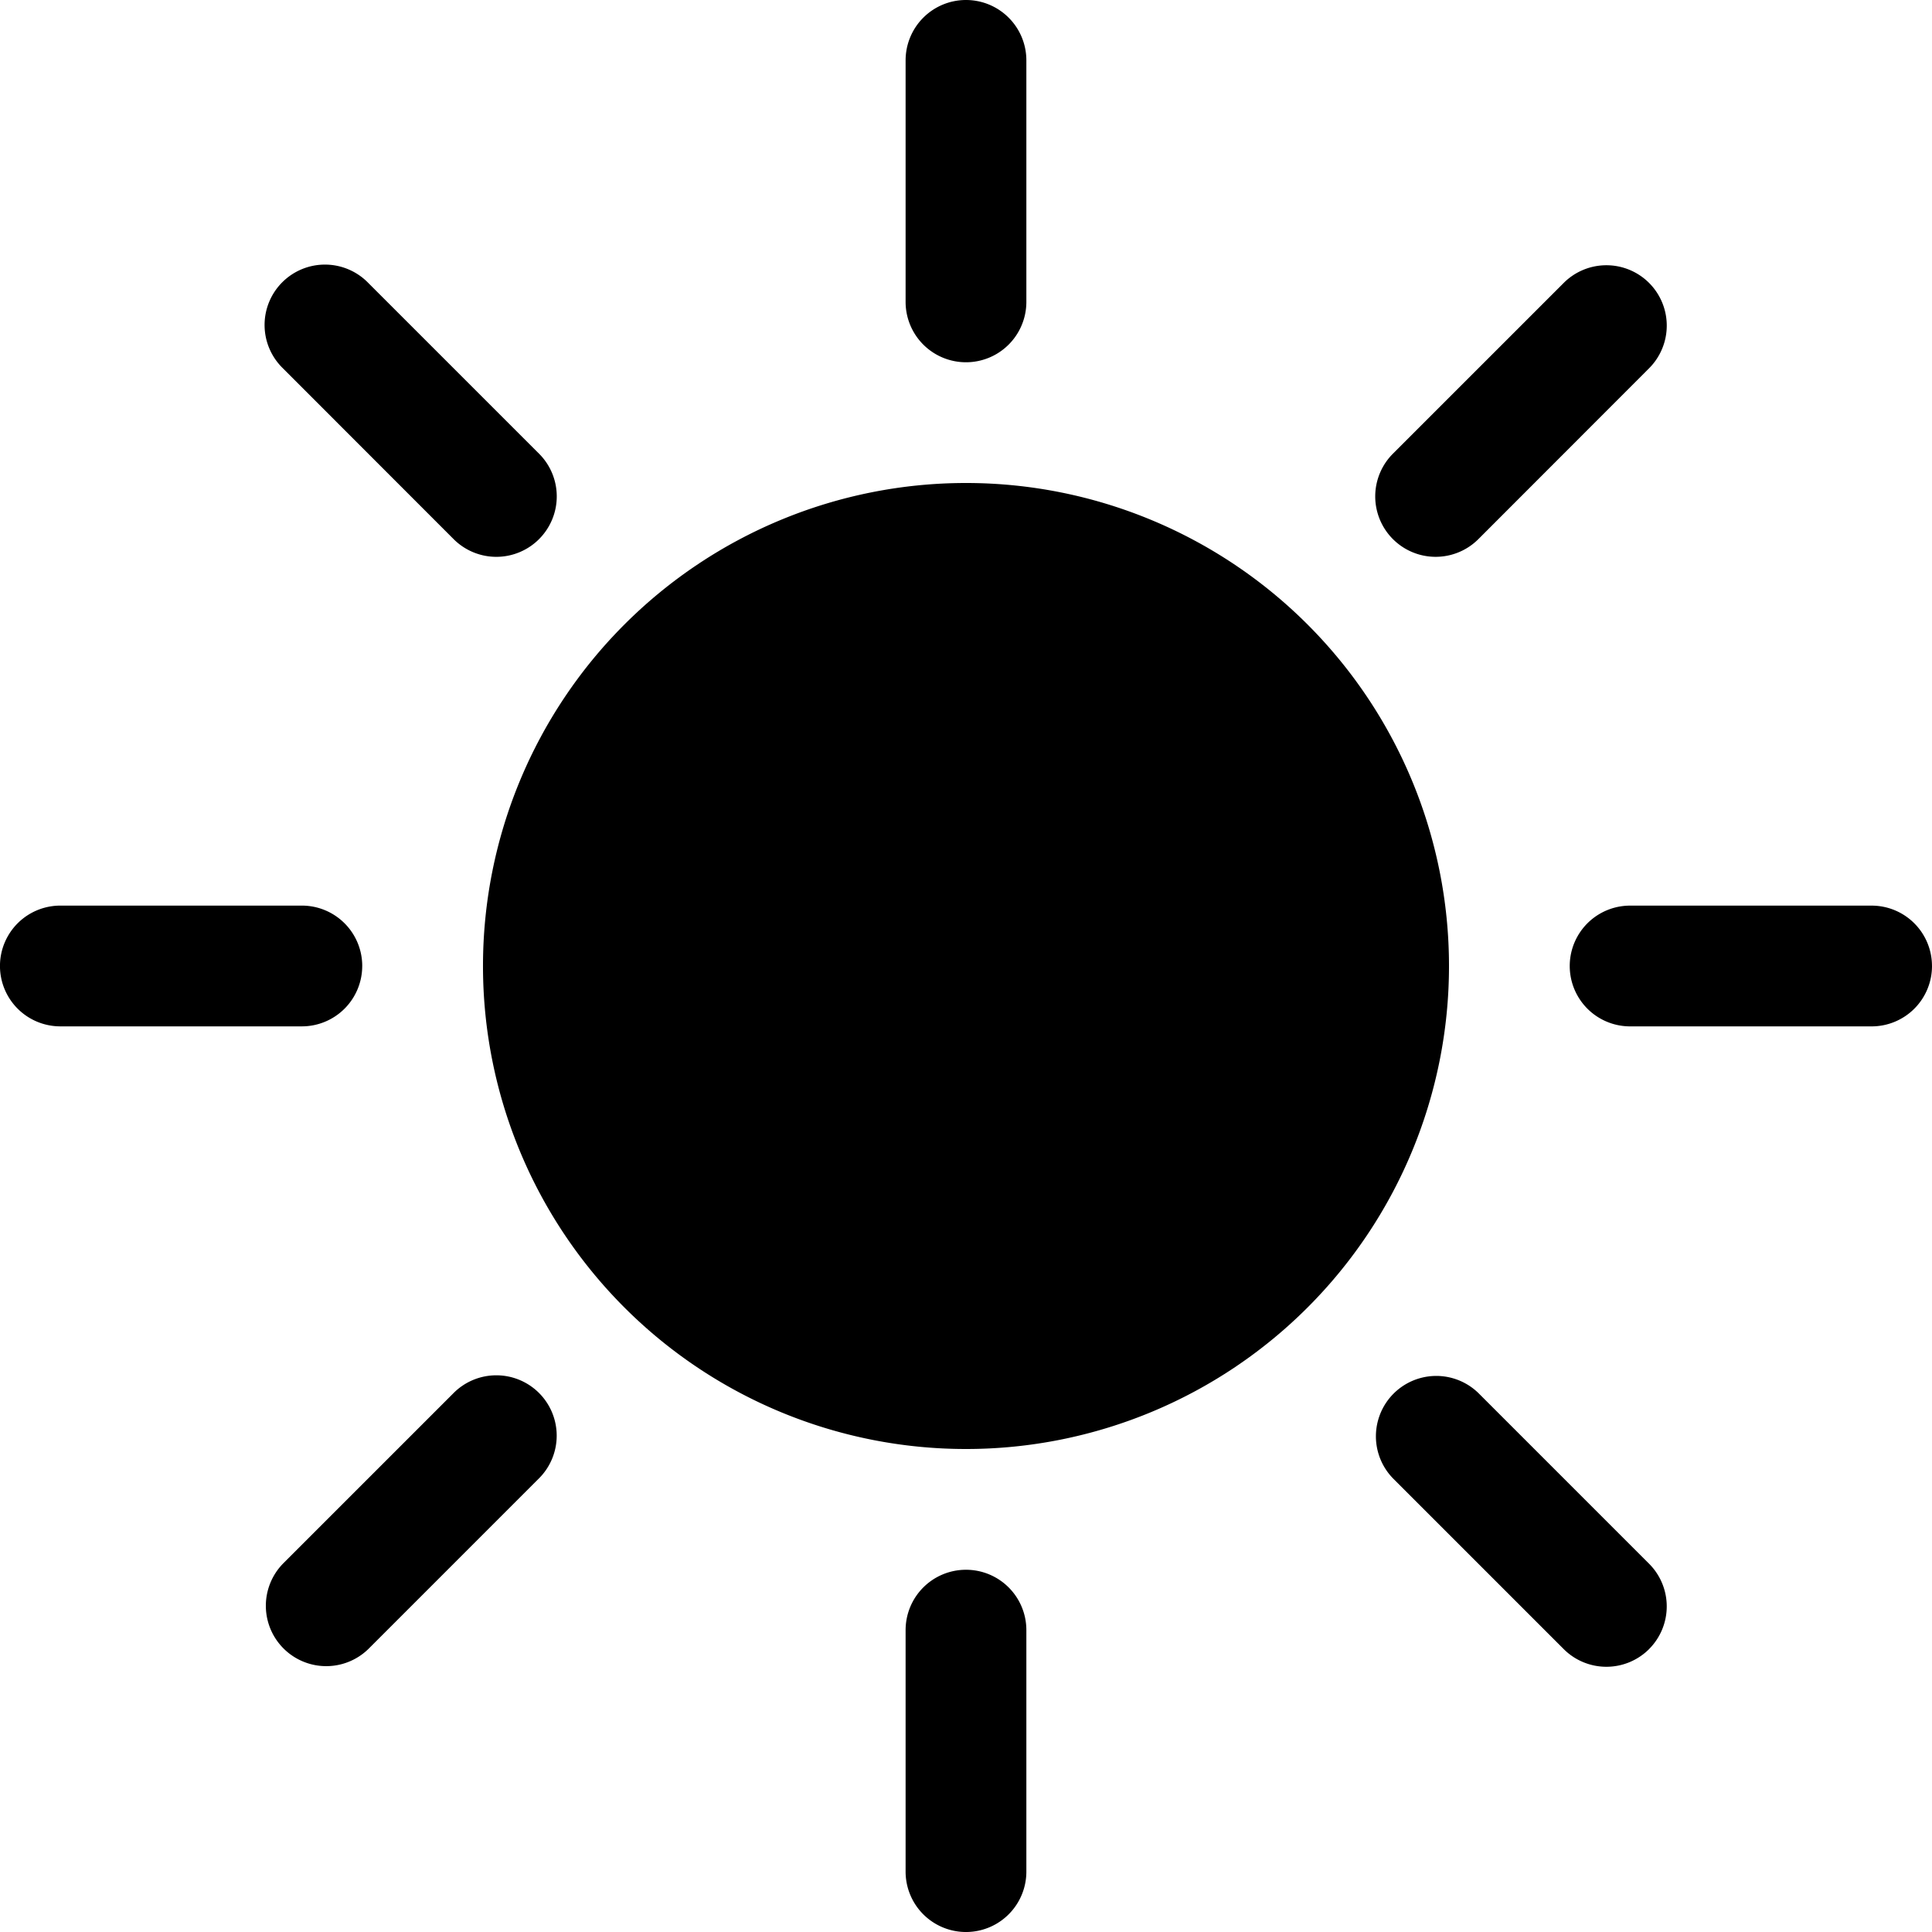 <?xml version="1.0" encoding="UTF-8" standalone="no"?>
<svg
   width="113.385"
   height="113.385"
   fill="currentColor"
   class="bi bi-sun-fill"
   viewBox="0 0 113.385 113.385"
   version="1.1"
   id="svg1193"
   sodipodi:docname="contrast.svg"
   inkscape:version="1.1.2 (0a00cf5339, 2022-02-04)"
   xmlns:inkscape="http://www.inkscape.org/namespaces/inkscape"
   xmlns:sodipodi="http://sodipodi.sourceforge.net/DTD/sodipodi-0.dtd"
   xmlns="http://www.w3.org/2000/svg"
   xmlns:svg="http://www.w3.org/2000/svg">
  <defs
     id="defs1197" />
  <sodipodi:namedview
     id="namedview1195"
     pagecolor="#ffffff"
     bordercolor="#666666"
     borderopacity="1.0"
     inkscape:pageshadow="2"
     inkscape:pageopacity="0.0"
     inkscape:pagecheckerboard="0"
     showgrid="false"
     fit-margin-top="0"
     fit-margin-left="0"
     fit-margin-right="0"
     fit-margin-bottom="0"
     inkscape:zoom="4.2"
     inkscape:cx="8.0952381"
     inkscape:cy="19.642857"
     inkscape:window-width="2100"
     inkscape:window-height="1123"
     inkscape:window-x="3910"
     inkscape:window-y="44"
     inkscape:window-maximized="0"
     inkscape:current-layer="svg1193" />
  <path
     d="m 56.692,85.039 a 28.346,28.346 0 1 0 0,-56.693 28.346,28.346 0 0 0 0,56.693 M 56.692,0 a 3.543,3.543 0 0 1 3.543,3.543 V 17.717 a 3.543,3.543 0 0 1 -7.087,0 V 3.543 A 3.543,3.543 0 0 1 56.692,0 m 0,92.126 a 3.543,3.543 0 0 1 3.543,3.543 v 14.173 a 3.543,3.543 0 0 1 -7.087,0 V 95.669 a 3.543,3.543 0 0 1 3.543,-3.543 M 113.385,56.693 a 3.543,3.543 0 0 1 -3.543,3.543 H 95.668 a 3.543,3.543 0 0 1 0,-7.087 h 14.173 a 3.543,3.543 0 0 1 3.543,3.543 m -92.126,0 a 3.543,3.543 0 0 1 -3.543,3.543 H 3.542 a 3.543,3.543 0 0 1 0,-7.087 H 17.716 a 3.543,3.543 0 0 1 3.543,3.543 M 96.781,16.604 a 3.543,3.543 0 0 1 0,5.01 L 86.761,31.642 A 3.545,3.545 0 1 1 81.75,26.624 L 91.771,16.604 a 3.543,3.543 0 0 1 5.01,0 M 31.634,81.751 a 3.543,3.543 0 0 1 0,5.01 L 21.613,96.782 A 3.543,3.543 0 0 1 16.603,91.772 L 26.624,81.751 a 3.543,3.543 0 0 1 5.01,0 z m 65.147,15.031 a 3.543,3.543 0 0 1 -5.01,0 L 81.75,86.761 a 3.543,3.543 0 0 1 5.01,-5.01 l 10.02,10.02 a 3.543,3.543 0 0 1 0,5.01 M 31.634,31.642 a 3.543,3.543 0 0 1 -5.01,0 L 16.603,21.614 a 3.543,3.543 0 1 1 5.01,-5.01 L 31.634,26.624 a 3.543,3.543 0 0 1 0,5.017 z"
     id="path1191"
     style="stroke-width:1" />
</svg>
